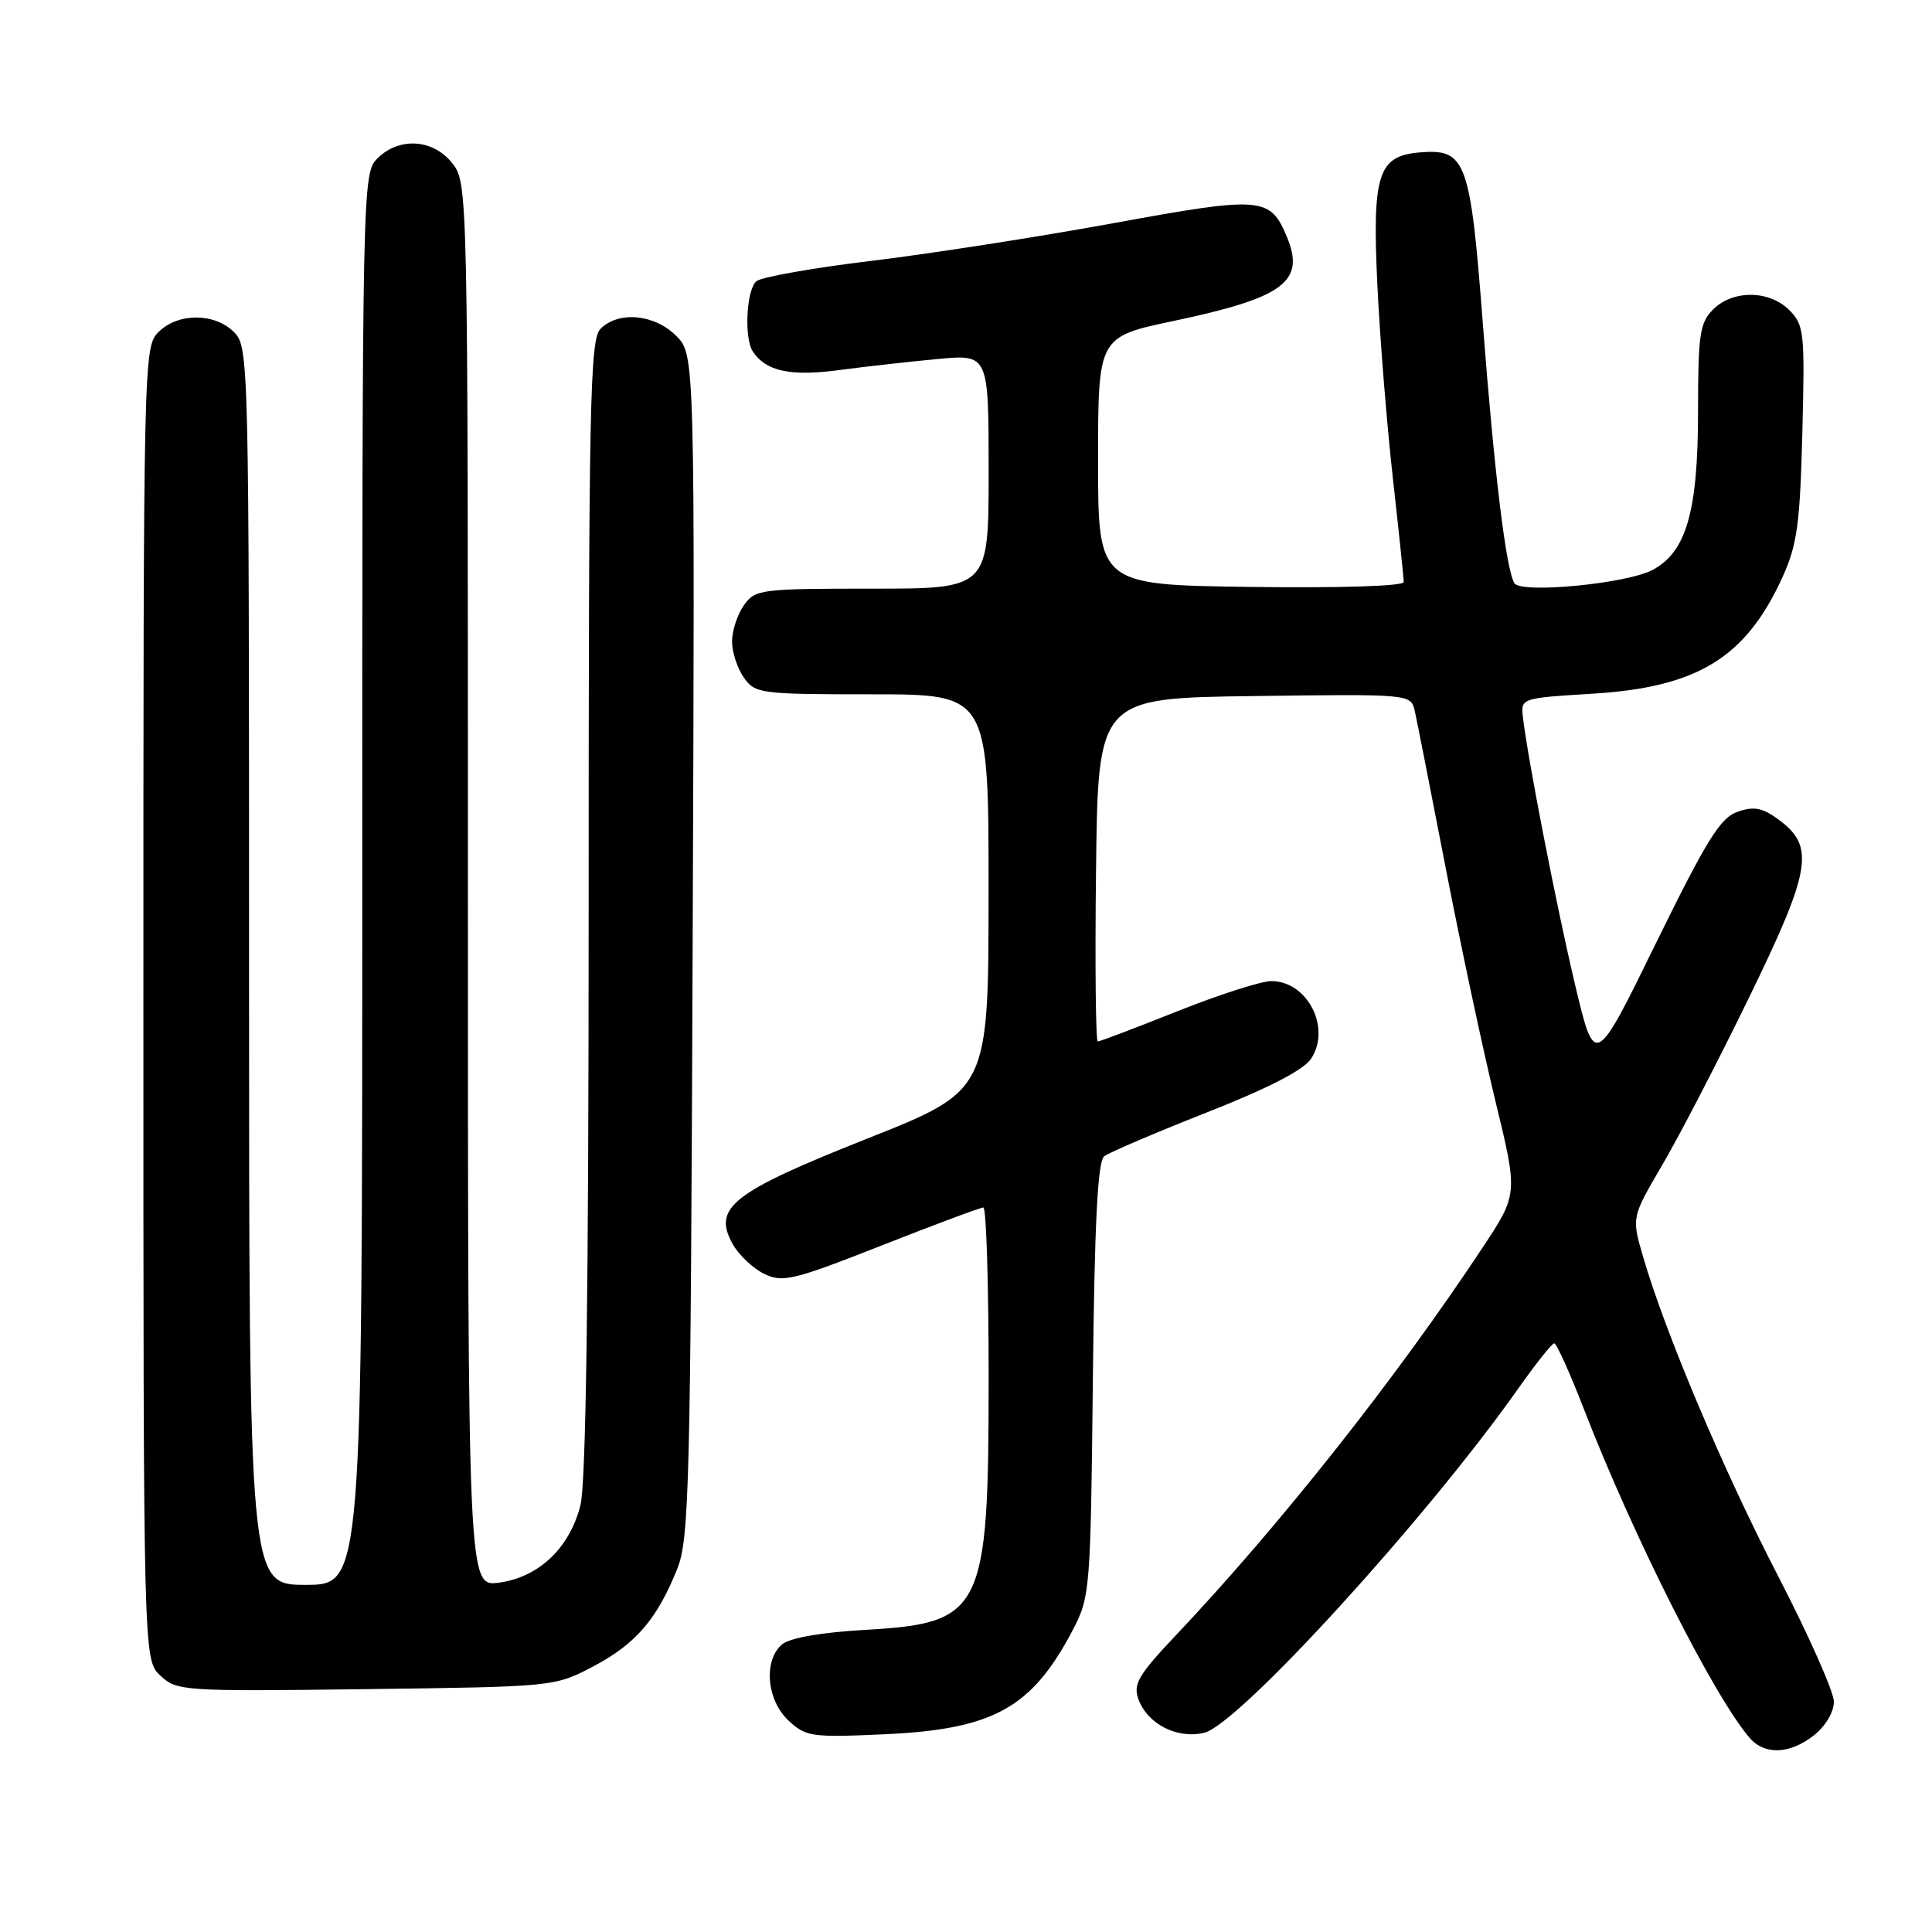 <?xml version="1.0" encoding="UTF-8" standalone="no"?>
<!DOCTYPE svg PUBLIC "-//W3C//DTD SVG 1.1//EN" "http://www.w3.org/Graphics/SVG/1.1/DTD/svg11.dtd" >
<svg xmlns="http://www.w3.org/2000/svg" xmlns:xlink="http://www.w3.org/1999/xlink" version="1.1" viewBox="0 0 256 256">
 <g >
 <path fill="currentColor"
d=" M 240.37 229.93 C 241.88 228.73 243.00 226.85 243.00 225.49 C 243.00 224.19 239.67 216.69 235.60 208.82 C 228.32 194.75 220.59 176.46 217.68 166.40 C 216.20 161.30 216.20 161.30 220.24 154.40 C 222.47 150.61 227.63 140.65 231.71 132.28 C 239.98 115.30 240.52 112.20 235.75 108.66 C 233.56 107.03 232.45 106.80 230.25 107.56 C 227.96 108.34 226.16 111.24 219.41 125.00 C 211.33 141.50 211.33 141.50 208.71 130.50 C 206.26 120.18 202.44 100.59 201.79 95.00 C 201.50 92.52 201.59 92.49 211.00 91.92 C 224.93 91.07 231.30 87.17 236.18 76.50 C 238.13 72.21 238.51 69.48 238.82 57.34 C 239.16 44.05 239.06 43.06 237.09 41.09 C 234.43 38.43 229.61 38.39 227.00 41.00 C 225.23 42.77 225.00 44.33 225.00 54.48 C 225.00 67.81 223.44 73.20 218.91 75.55 C 215.40 77.36 201.54 78.68 200.67 77.28 C 199.56 75.48 198.01 62.74 196.50 43.09 C 194.82 21.16 194.27 19.68 188.07 20.20 C 182.57 20.67 181.80 23.13 182.52 38.00 C 182.85 44.88 183.77 56.28 184.56 63.35 C 185.35 70.41 186.00 76.61 186.00 77.12 C 186.00 77.66 177.69 77.93 165.75 77.77 C 145.50 77.50 145.50 77.50 145.50 61.07 C 145.50 44.64 145.50 44.64 155.50 42.53 C 170.18 39.43 173.01 37.31 170.49 31.31 C 168.28 26.07 167.15 25.98 147.50 29.58 C 137.60 31.39 123.20 33.63 115.50 34.56 C 107.80 35.49 100.94 36.70 100.25 37.25 C 98.90 38.32 98.56 44.80 99.77 46.60 C 101.49 49.19 104.73 49.89 111.09 49.05 C 114.61 48.58 120.54 47.92 124.25 47.57 C 131.00 46.94 131.00 46.94 131.00 62.47 C 131.00 78.00 131.00 78.00 115.56 78.00 C 100.73 78.00 100.05 78.09 98.56 80.22 C 97.70 81.44 97.00 83.59 97.00 85.00 C 97.00 86.41 97.70 88.56 98.56 89.78 C 100.05 91.91 100.73 92.00 115.56 92.00 C 131.00 92.00 131.00 92.00 130.99 118.25 C 130.98 144.50 130.98 144.50 114.94 150.86 C 96.95 158.00 94.38 160.02 97.10 164.87 C 97.91 166.31 99.79 168.08 101.27 168.80 C 103.72 169.98 105.14 169.63 116.78 165.05 C 123.83 162.27 129.92 160.00 130.30 160.00 C 130.69 160.00 131.00 170.14 131.00 182.53 C 131.00 213.59 130.27 215.07 114.58 215.97 C 108.90 216.29 104.66 217.03 103.65 217.87 C 101.14 219.96 101.56 225.24 104.46 227.96 C 106.77 230.13 107.50 230.24 117.21 229.80 C 131.63 229.14 136.72 226.33 142.14 216.00 C 144.44 211.62 144.51 210.74 144.81 182.83 C 145.03 162.10 145.44 153.90 146.31 153.22 C 146.96 152.71 153.07 150.10 159.87 147.42 C 168.05 144.20 172.75 141.78 173.73 140.28 C 176.42 136.19 173.24 130.00 168.45 130.00 C 167.12 130.00 161.52 131.80 156.00 134.00 C 150.48 136.20 145.74 138.00 145.46 138.00 C 145.19 138.00 145.08 127.76 145.23 115.25 C 145.50 92.50 145.50 92.50 166.23 92.23 C 186.95 91.96 186.95 91.96 187.47 94.23 C 187.75 95.48 189.59 104.83 191.56 115.00 C 193.53 125.17 196.49 139.06 198.14 145.86 C 201.15 158.22 201.15 158.22 196.42 165.36 C 184.96 182.68 169.56 202.14 155.83 216.66 C 150.83 221.95 150.12 223.16 150.85 225.16 C 152.06 228.46 155.99 230.46 159.57 229.60 C 164.13 228.50 188.98 201.27 201.11 184.08 C 203.47 180.73 205.64 178.00 205.95 178.00 C 206.25 178.01 208.03 181.94 209.89 186.75 C 216.44 203.63 227.04 224.67 231.81 230.25 C 233.81 232.59 237.15 232.46 240.37 229.93 Z  M 78.66 220.78 C 84.26 217.82 87.09 214.52 89.76 207.82 C 91.33 203.89 91.51 196.49 91.78 125.24 C 92.08 46.99 92.08 46.99 89.59 44.49 C 86.71 41.62 81.96 41.18 79.57 43.57 C 78.17 44.97 78.00 53.29 78.00 120.13 C 78.00 171.12 77.65 196.51 76.91 199.46 C 75.48 205.12 71.39 209.00 66.11 209.71 C 62.00 210.26 62.00 210.26 62.00 117.27 C 62.00 24.70 61.99 24.26 59.93 21.63 C 57.39 18.41 52.88 18.12 50.00 21.00 C 48.03 22.97 48.00 24.33 48.00 116.50 C 48.00 210.00 48.00 210.00 40.50 210.00 C 33.00 210.00 33.00 210.00 33.00 128.00 C 33.00 47.33 32.97 45.97 31.00 44.00 C 28.43 41.43 23.57 41.43 21.00 44.00 C 19.03 45.97 19.00 47.33 19.00 132.96 C 19.00 219.92 19.00 219.92 21.25 222.03 C 23.43 224.07 24.23 224.13 48.50 223.82 C 73.50 223.50 73.50 223.50 78.66 220.78 Z "/>
</g>
</svg>